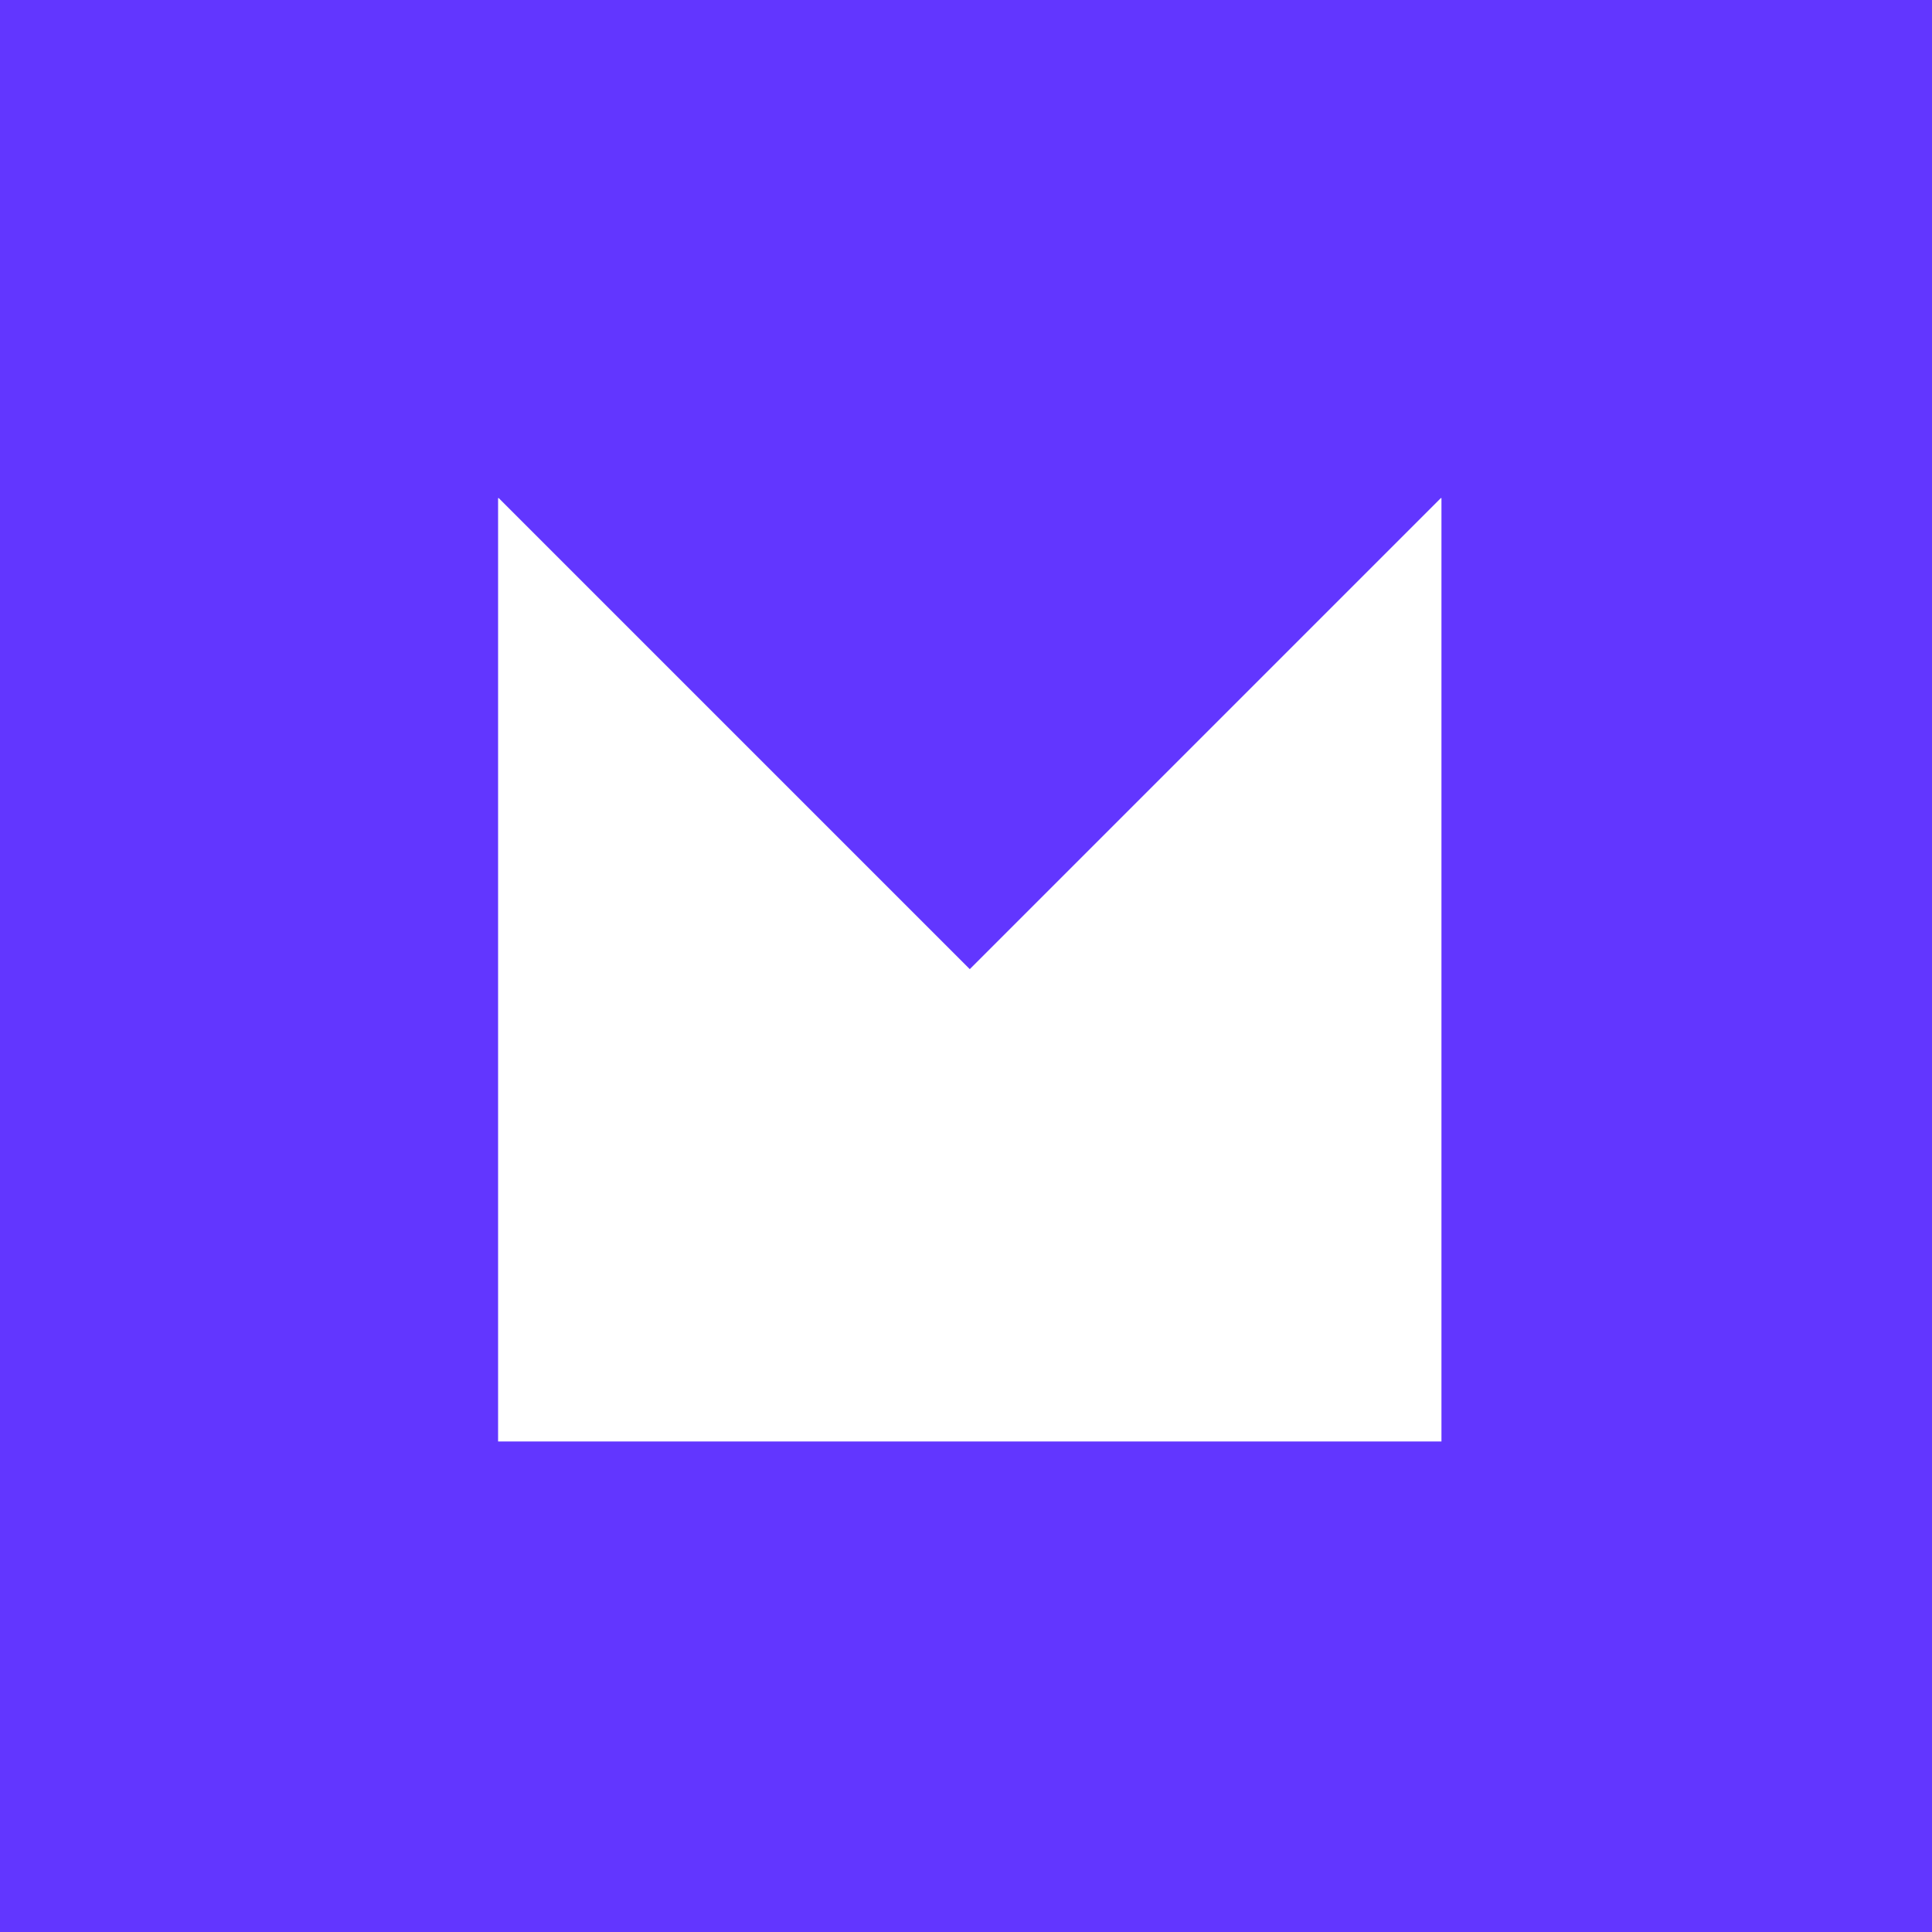 <?xml version="1.0" encoding="UTF-8"?>
<svg width="256px" height="256px" viewBox="0 0 256 256" version="1.1" xmlns="http://www.w3.org/2000/svg" xmlns:xlink="http://www.w3.org/1999/xlink">
    <title>Mazurick_256</title>
    <g id="Mazurick_256" stroke="none" stroke-width="1" fill="none" fill-rule="evenodd">
        <rect fill="#6236FF" x="0" y="0" width="256" height="256"></rect>
        <path d="M191,66 L191,191 L66,191 L66,66 L66.082,66 L128.5,128.418 L190.918,66 L191,66 Z" id="Combined-Shape-Copy" fill="#FFFFFF"></path>
    </g>
</svg>